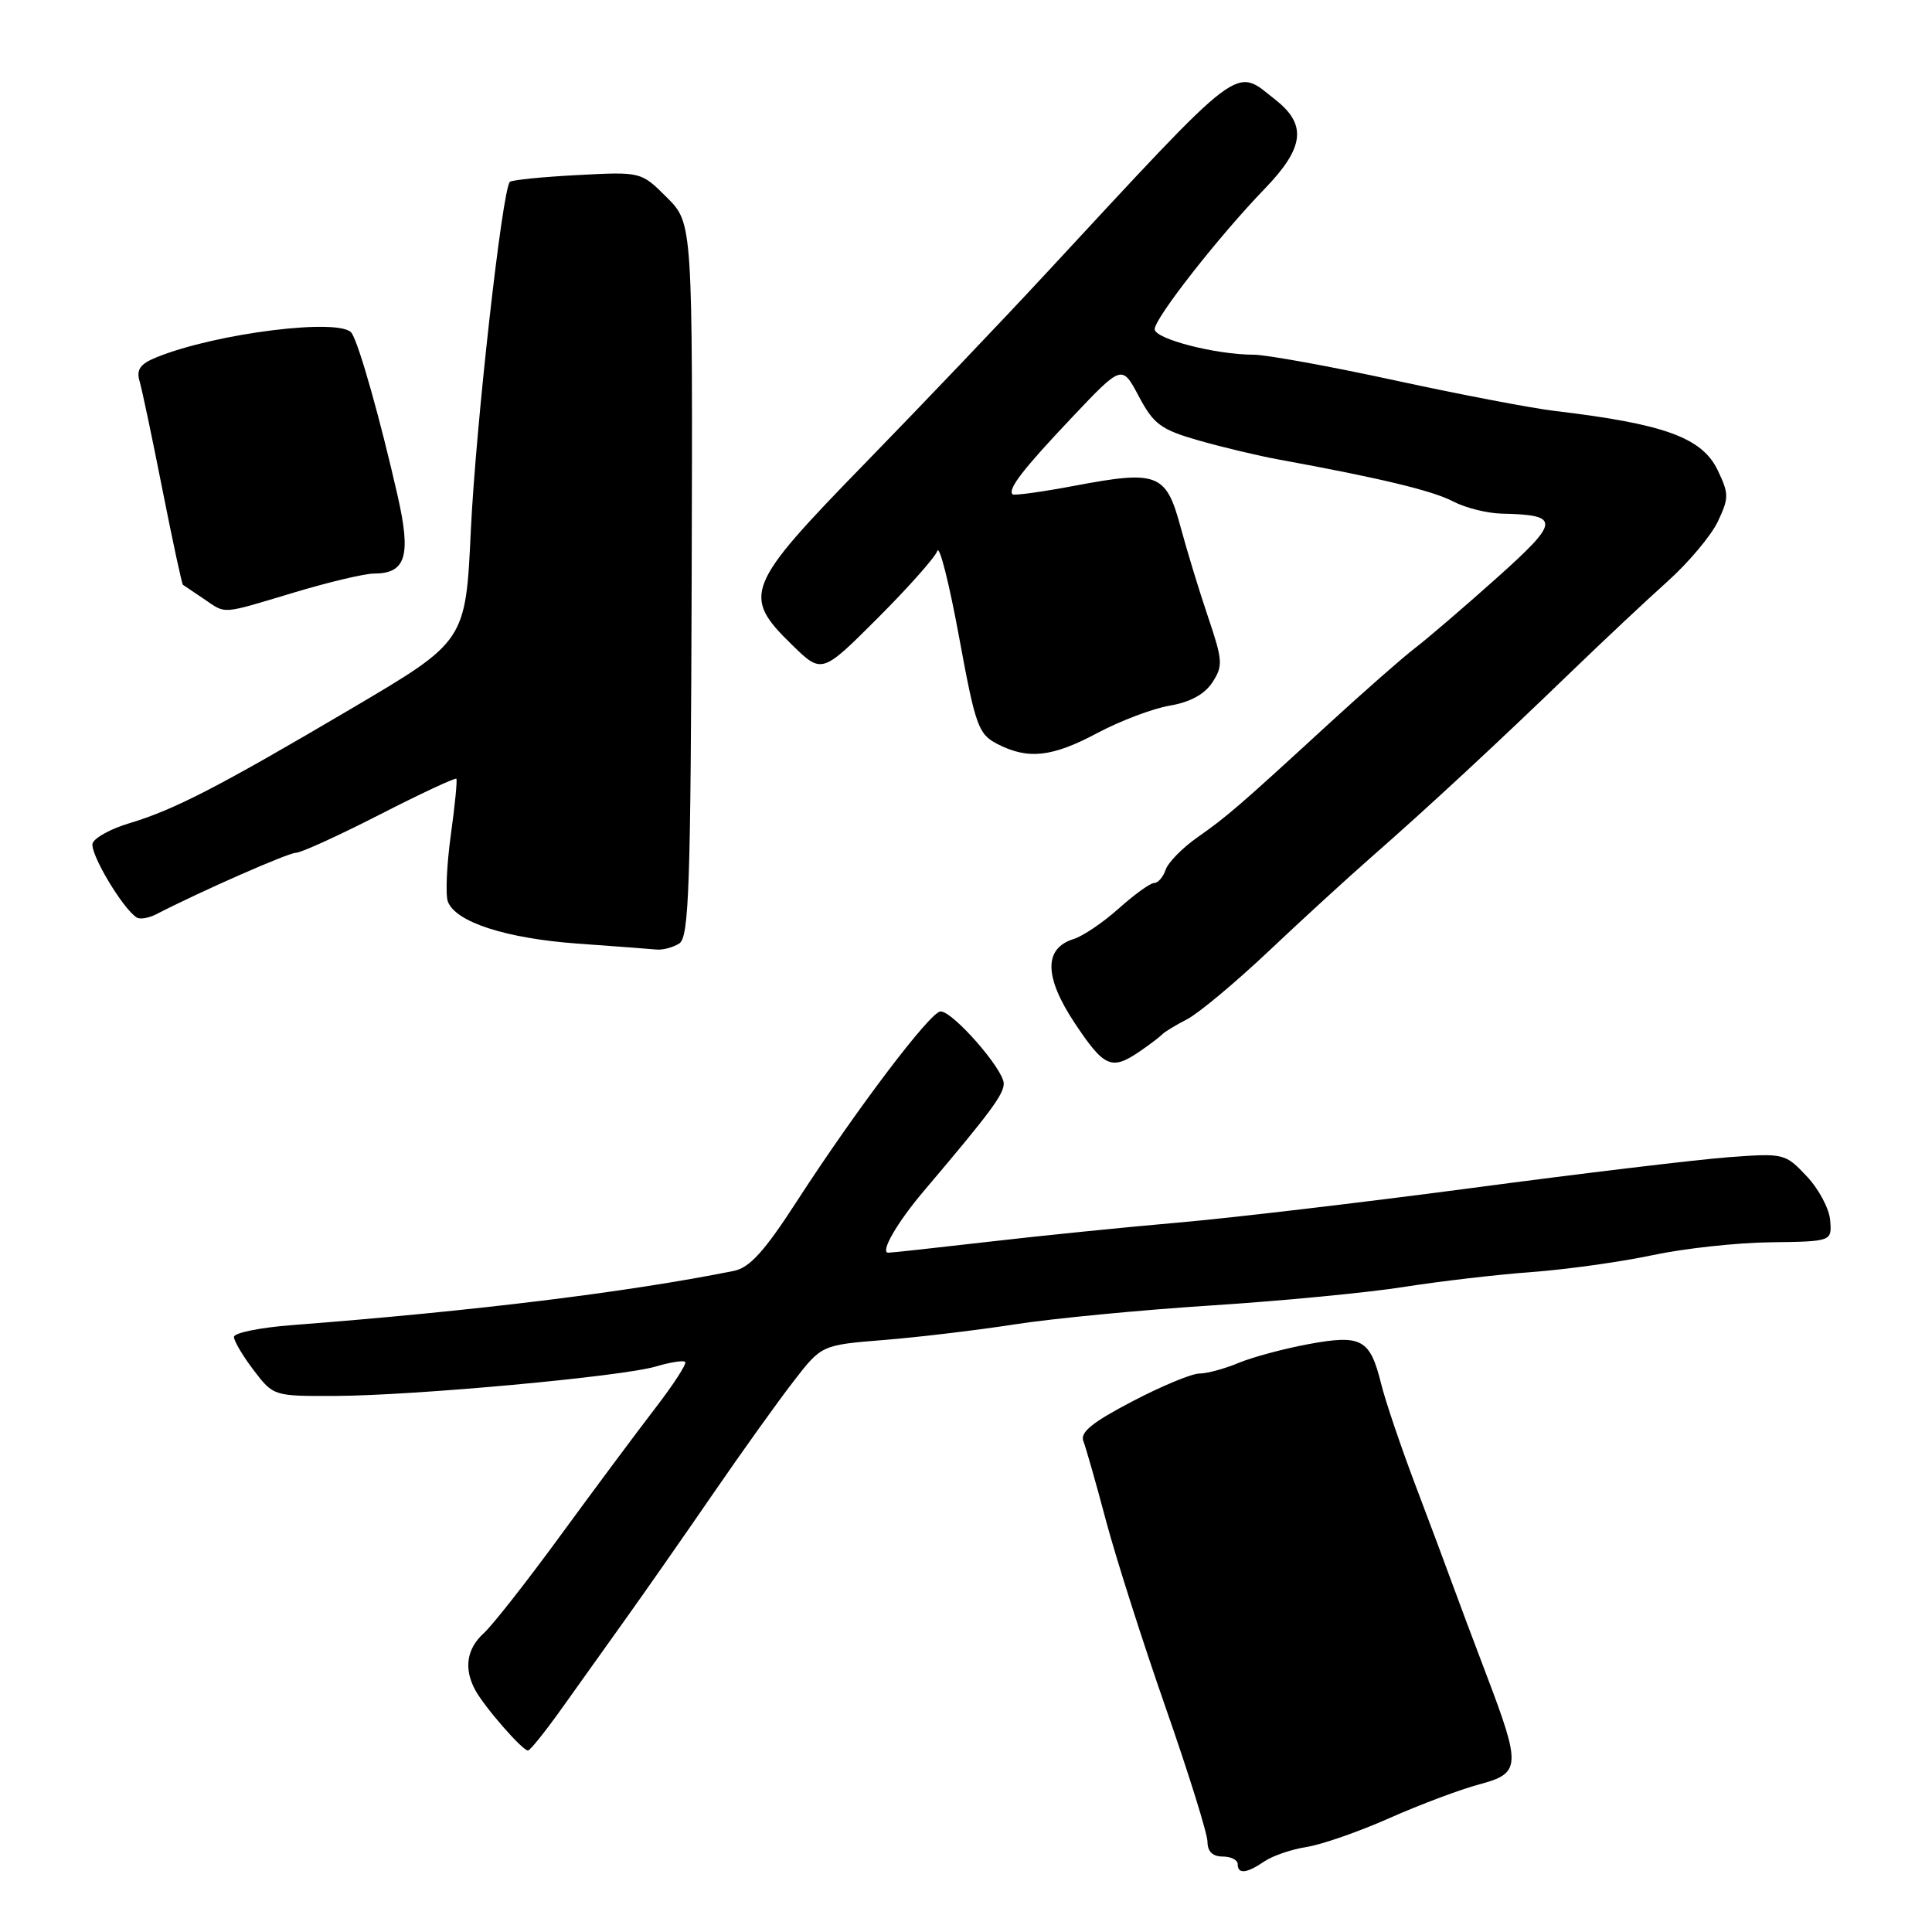<?xml version="1.0" encoding="UTF-8" standalone="no"?>
<!DOCTYPE svg PUBLIC "-//W3C//DTD SVG 1.1//EN" "http://www.w3.org/Graphics/SVG/1.1/DTD/svg11.dtd" >
<svg xmlns="http://www.w3.org/2000/svg" xmlns:xlink="http://www.w3.org/1999/xlink" version="1.1" viewBox="0 0 256 256">
 <g >
 <path fill="currentColor"
d=" M 167.53 246.65 C 168.61 245.91 171.14 245.04 173.15 244.73 C 175.16 244.41 180.11 242.69 184.15 240.89 C 188.19 239.10 193.53 237.10 196.00 236.44 C 201.51 234.98 201.57 234.06 196.99 222.00 C 195.21 217.32 193.19 211.93 192.49 210.00 C 191.79 208.07 189.61 202.22 187.63 197.00 C 185.65 191.78 183.57 185.64 183.01 183.37 C 181.54 177.42 180.42 176.81 173.40 178.10 C 170.16 178.70 165.98 179.82 164.13 180.59 C 162.27 181.37 159.93 182.00 158.93 182.00 C 157.92 182.00 153.91 183.66 150.02 185.70 C 144.75 188.45 143.09 189.79 143.55 190.95 C 143.88 191.80 145.24 196.55 146.55 201.50 C 147.87 206.45 151.43 217.61 154.47 226.31 C 157.51 235.01 160.00 242.99 160.00 244.06 C 160.00 245.33 160.69 246.00 162.00 246.00 C 163.10 246.00 164.00 246.45 164.00 247.00 C 164.00 248.37 165.18 248.25 167.53 246.65 Z  M 74.50 226.29 C 76.70 223.20 80.53 217.84 83.00 214.38 C 85.47 210.93 90.65 203.51 94.50 197.91 C 98.35 192.31 103.16 185.59 105.19 182.98 C 108.87 178.22 108.87 178.22 117.19 177.55 C 121.76 177.18 129.55 176.25 134.50 175.48 C 139.45 174.71 151.15 173.58 160.50 172.98 C 169.85 172.38 181.32 171.27 186.00 170.53 C 190.68 169.79 198.32 168.89 203.00 168.55 C 207.68 168.20 214.88 167.19 219.00 166.31 C 223.12 165.43 230.15 164.66 234.61 164.61 C 242.73 164.50 242.73 164.50 242.51 161.71 C 242.39 160.17 240.99 157.53 239.39 155.85 C 236.55 152.83 236.38 152.79 229.00 153.34 C 224.88 153.65 209.57 155.48 195.00 157.42 C 180.43 159.35 162.88 161.42 156.00 162.01 C 149.12 162.61 137.88 163.74 131.00 164.54 C 124.12 165.33 118.15 165.99 117.71 165.99 C 116.56 166.00 118.84 162.03 122.39 157.84 C 131.19 147.46 133.00 145.03 133.00 143.58 C 133.00 141.70 126.25 133.99 124.63 134.02 C 123.28 134.04 113.43 147.06 105.59 159.17 C 101.29 165.82 99.33 167.98 97.24 168.40 C 83.17 171.23 62.76 173.73 38.75 175.58 C 34.49 175.90 31.00 176.61 31.00 177.15 C 31.00 177.69 32.18 179.68 33.62 181.57 C 36.23 184.99 36.27 185.00 44.37 184.97 C 54.85 184.93 82.49 182.40 86.93 181.06 C 88.82 180.50 90.56 180.23 90.79 180.46 C 91.03 180.70 89.21 183.50 86.75 186.69 C 84.29 189.89 78.66 197.45 74.23 203.51 C 69.81 209.56 65.25 215.37 64.10 216.41 C 61.84 218.46 61.44 221.08 62.95 223.90 C 64.15 226.15 69.27 232.02 69.97 231.95 C 70.26 231.93 72.30 229.38 74.50 226.29 Z  M 151.03 139.31 C 152.39 138.38 153.72 137.36 154.00 137.06 C 154.28 136.75 155.75 135.85 157.29 135.06 C 158.82 134.27 163.67 130.22 168.08 126.06 C 172.48 121.90 178.65 116.25 181.79 113.50 C 189.16 107.05 198.47 98.41 208.21 89.00 C 212.48 84.88 218.23 79.48 220.99 77.01 C 223.75 74.53 226.73 70.98 227.62 69.11 C 229.10 65.98 229.10 65.44 227.62 62.34 C 225.55 57.99 220.58 56.18 206.00 54.45 C 202.97 54.09 193.44 52.27 184.82 50.40 C 176.19 48.53 167.78 47.00 166.12 47.00 C 161.09 47.00 153.00 44.91 153.00 43.62 C 153.00 42.16 161.52 31.28 167.62 24.97 C 172.82 19.58 173.19 16.53 169.05 13.26 C 163.48 8.87 165.16 7.59 138.32 36.53 C 132.73 42.56 122.04 53.77 114.57 61.44 C 98.75 77.68 98.26 78.92 104.95 85.45 C 108.90 89.30 108.90 89.30 116.30 81.90 C 120.37 77.83 123.92 73.83 124.20 73.00 C 124.48 72.17 125.77 77.28 127.07 84.34 C 129.26 96.24 129.63 97.28 132.17 98.59 C 136.23 100.68 139.43 100.33 145.48 97.09 C 148.48 95.50 152.76 93.88 155.00 93.50 C 157.70 93.04 159.61 92.00 160.64 90.43 C 162.07 88.24 162.03 87.54 160.08 81.77 C 158.91 78.32 157.26 72.91 156.41 69.75 C 154.51 62.73 153.38 62.29 142.42 64.36 C 138.07 65.18 134.36 65.69 134.17 65.50 C 133.50 64.83 135.54 62.18 142.08 55.27 C 148.67 48.31 148.67 48.31 150.90 52.52 C 152.87 56.22 153.81 56.92 158.82 58.36 C 161.94 59.25 166.75 60.40 169.50 60.90 C 182.89 63.35 189.80 65.01 192.52 66.43 C 194.16 67.29 197.07 68.02 199.00 68.06 C 206.81 68.23 206.74 69.05 198.33 76.58 C 194.02 80.43 189.15 84.61 187.50 85.87 C 185.85 87.13 180.68 91.68 176.00 95.97 C 164.19 106.82 162.64 108.16 158.60 111.00 C 156.64 112.38 154.78 114.29 154.45 115.25 C 154.13 116.21 153.45 117.00 152.94 117.00 C 152.42 117.00 150.32 118.52 148.25 120.37 C 146.19 122.22 143.49 124.05 142.25 124.43 C 138.30 125.66 138.35 129.44 142.39 135.54 C 146.33 141.46 147.28 141.87 151.03 139.31 Z  M 90.00 125.02 C 91.30 124.20 91.52 117.63 91.65 76.83 C 91.79 29.59 91.79 29.59 88.37 26.17 C 84.95 22.75 84.95 22.75 76.49 23.20 C 71.83 23.44 67.82 23.85 67.56 24.10 C 66.55 25.12 63.05 56.38 62.39 70.24 C 61.70 84.97 61.70 84.97 46.60 93.87 C 28.97 104.27 23.11 107.29 17.15 109.08 C 14.75 109.79 12.56 110.98 12.28 111.72 C 11.81 112.94 16.25 120.42 18.13 121.58 C 18.56 121.85 19.72 121.65 20.71 121.14 C 26.62 118.09 38.19 113.00 39.21 113.00 C 39.88 113.00 44.87 110.72 50.31 107.94 C 55.76 105.15 60.33 103.02 60.47 103.19 C 60.61 103.36 60.28 106.73 59.73 110.68 C 59.19 114.64 59.01 118.59 59.35 119.48 C 60.39 122.19 67.05 124.34 76.50 125.03 C 81.45 125.38 86.17 125.74 87.00 125.82 C 87.83 125.90 89.17 125.54 90.00 125.02 Z  M 39.00 78.50 C 43.59 77.12 48.34 76.00 49.55 76.00 C 53.79 76.00 54.50 73.66 52.69 65.70 C 50.35 55.42 47.61 45.72 46.61 44.15 C 45.29 42.06 28.61 44.13 20.70 47.36 C 18.57 48.23 18.05 48.97 18.49 50.50 C 18.82 51.60 20.18 58.08 21.53 64.91 C 22.88 71.73 24.10 77.39 24.24 77.49 C 24.38 77.58 25.61 78.41 26.97 79.33 C 30.04 81.40 29.09 81.47 39.00 78.50 Z "/>
</g>
</svg>